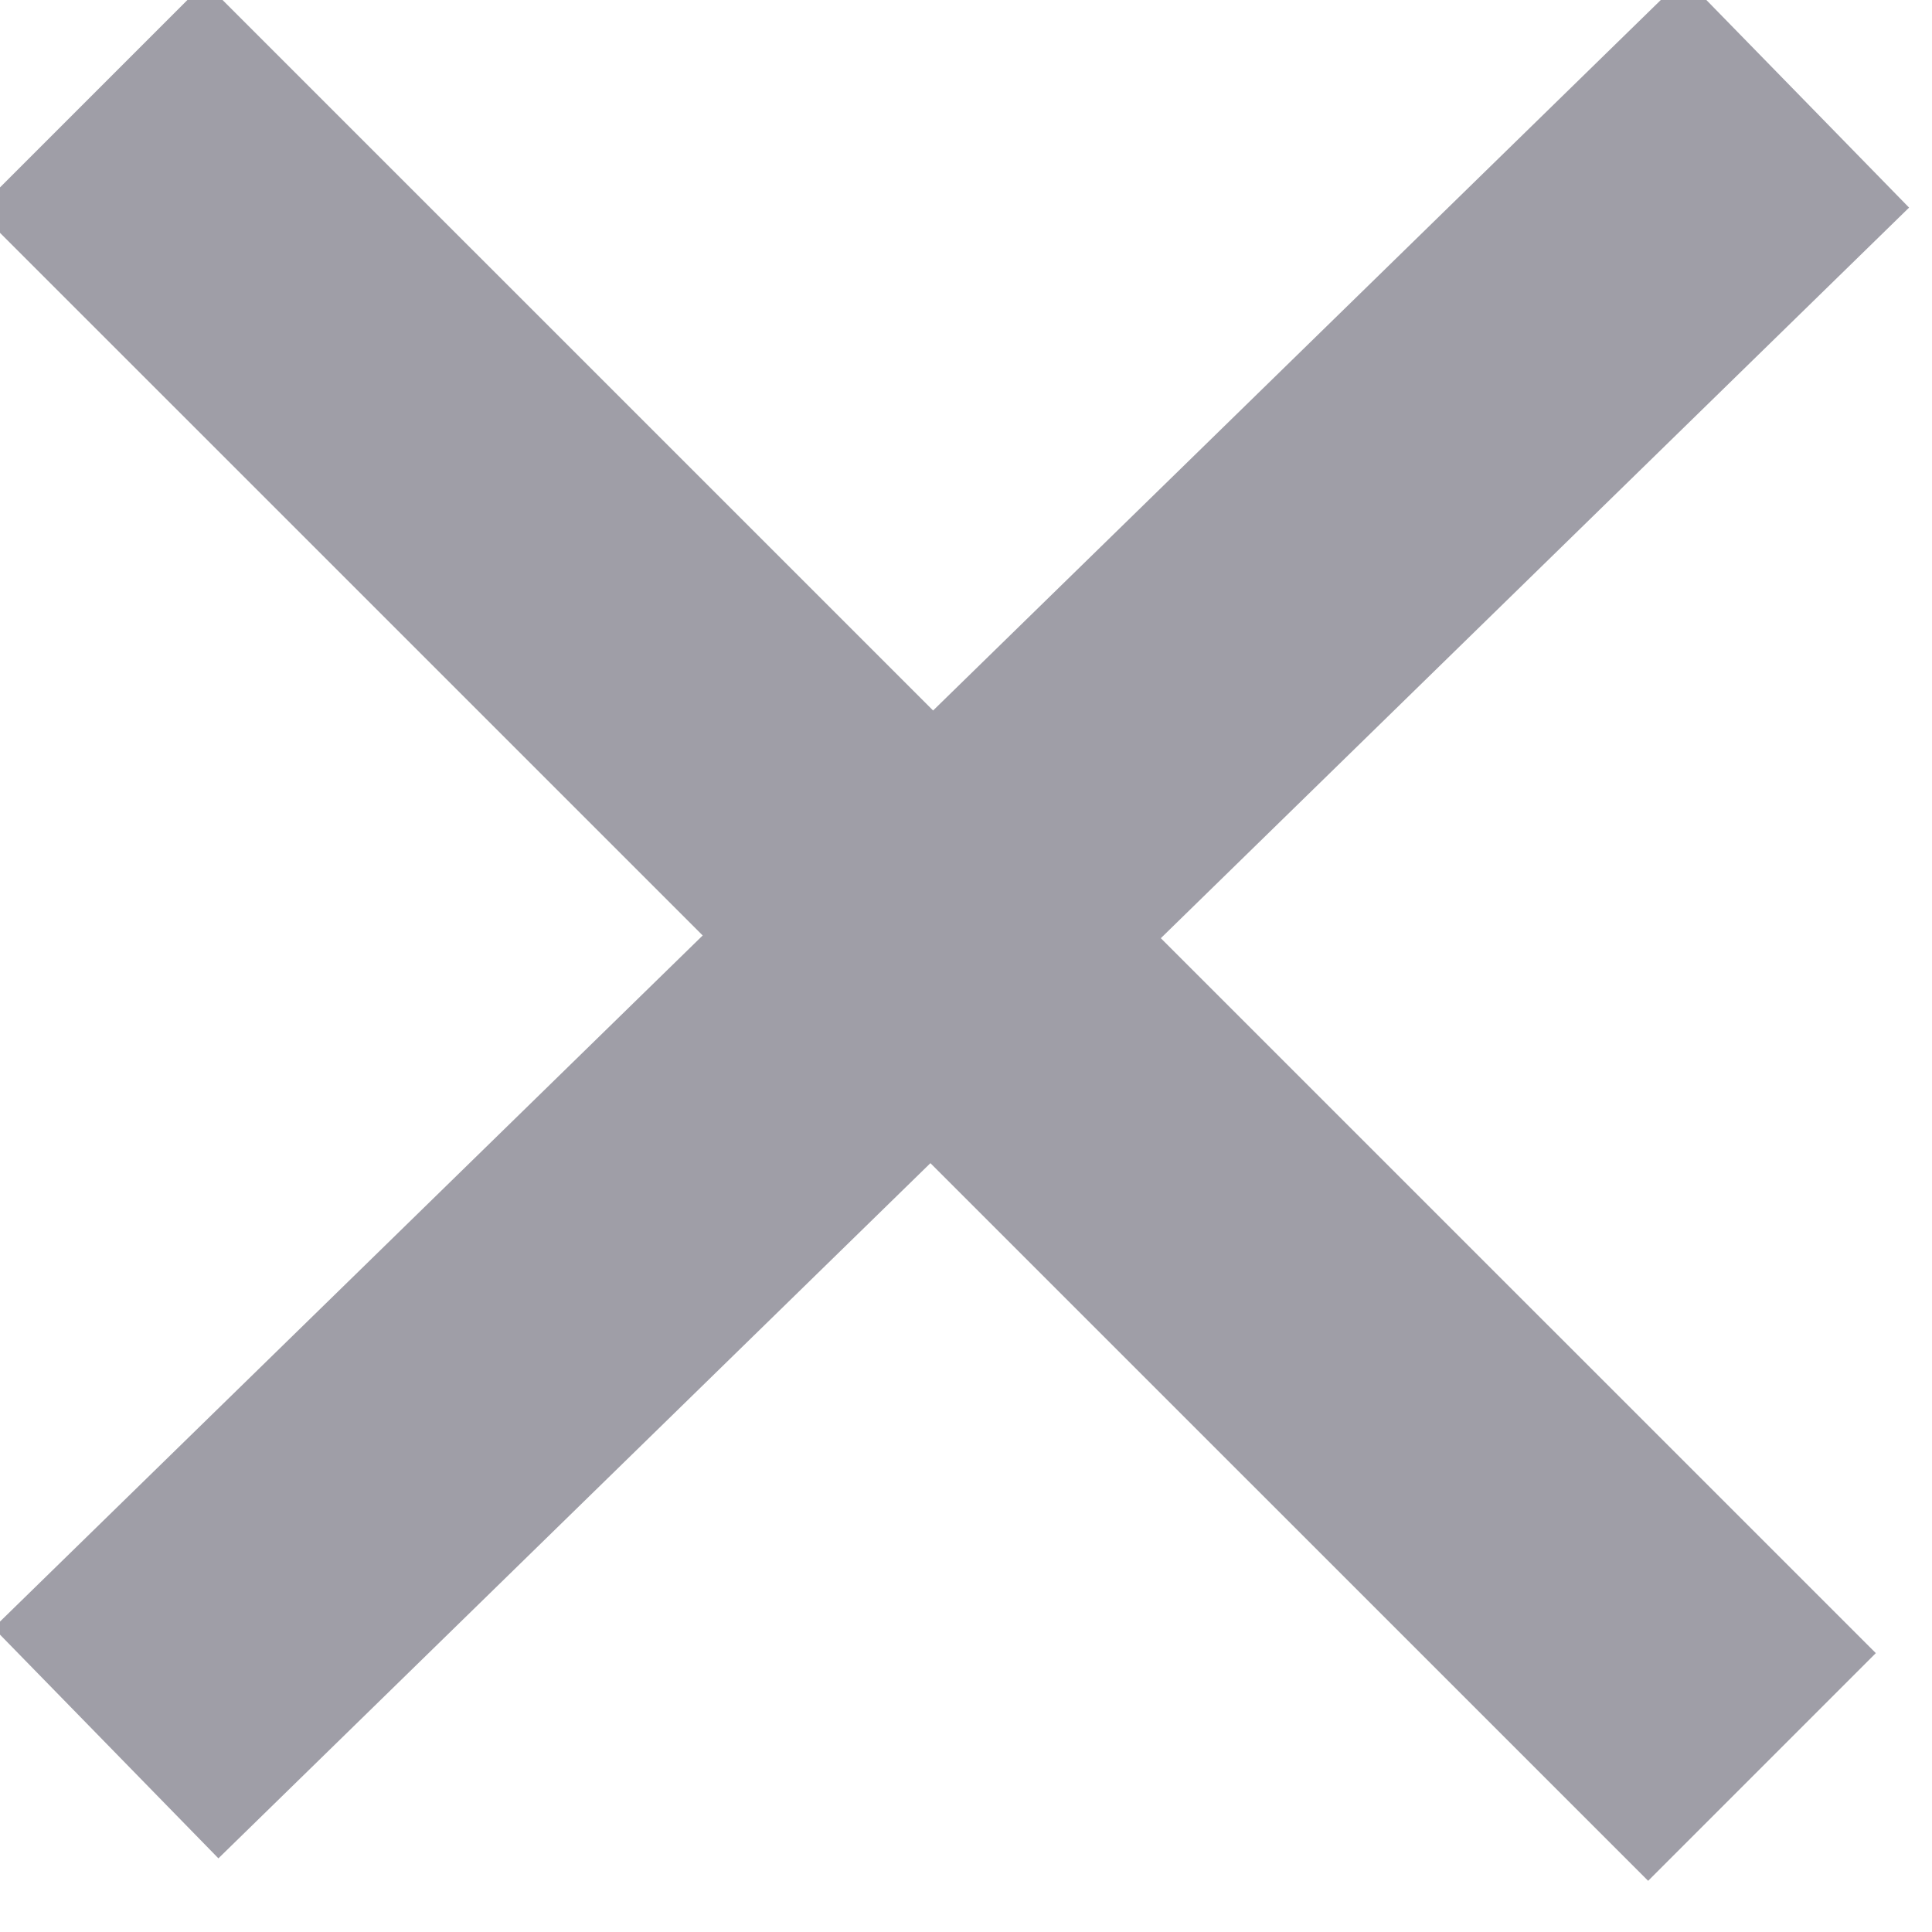 <svg width="12" height="12" viewBox="0 0 12 12" fill="none" xmlns="http://www.w3.org/2000/svg">
<g clip-path="url(#clip0_774_325)">
<path d="M0.566 0.598L10.944 10.975" stroke="#9F9EA7" stroke-width="2"/>
<path d="M11.159 0.574L0.658 10.827" stroke="#9F9EA7" stroke-width="2"/>
</g>
<defs>
<clipPath id="clip0_774_325">
<rect width="12" height="12" fill="white"/>
</clipPath>
</defs>
</svg>
